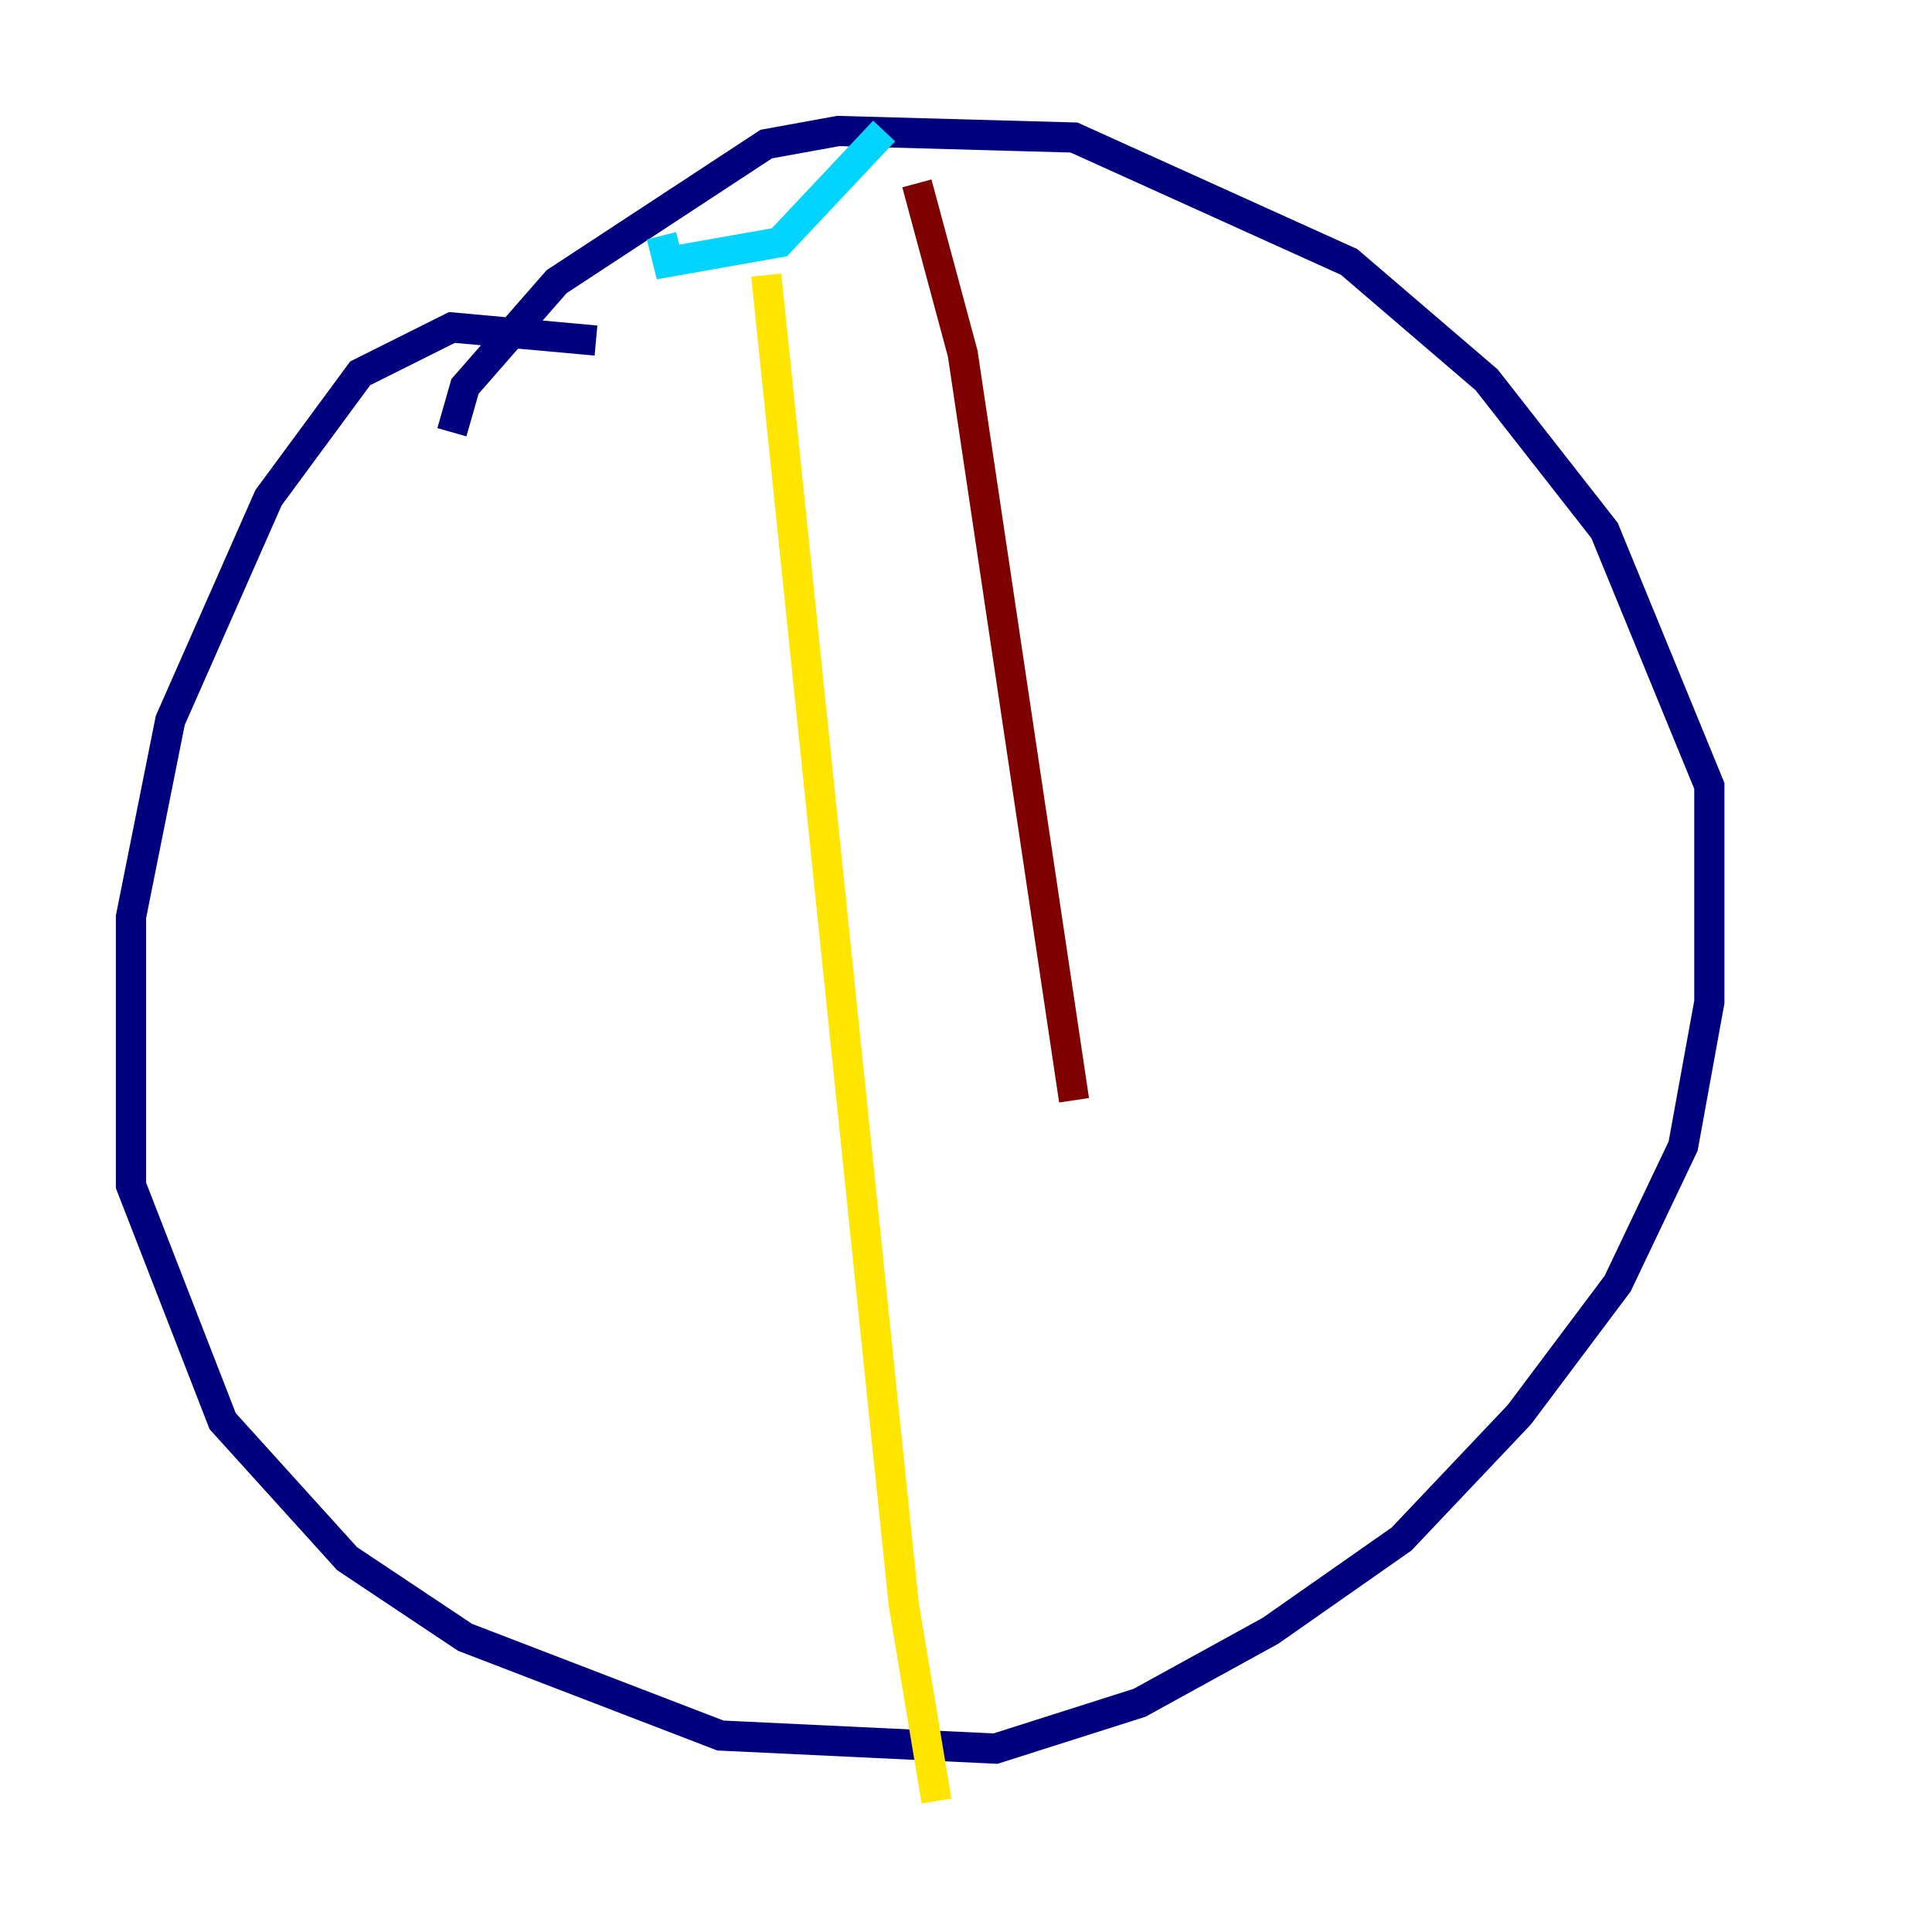 <?xml version="1.0" encoding="utf-8" ?>
<svg baseProfile="tiny" height="128" version="1.2" viewBox="0,0,128,128" width="128" xmlns="http://www.w3.org/2000/svg" xmlns:ev="http://www.w3.org/2001/xml-events" xmlns:xlink="http://www.w3.org/1999/xlink"><defs /><polyline fill="none" points="39.485,22.563 29.939,21.695 23.864,24.732 17.79,32.976 11.281,47.729 8.678,60.746 8.678,78.536 14.752,94.156 22.997,103.268 30.807,108.475 47.729,114.983 65.953,115.851 75.498,112.814 84.176,108.041 92.854,101.966 100.664,93.722 107.173,85.044 111.512,75.932 113.248,66.386 113.248,52.068 106.305,35.146 98.495,25.166 89.383,17.356 71.159,9.112 55.539,8.678 50.766,9.546 36.881,18.658 30.807,25.6 29.939,28.637" stroke="#00007f" stroke-width="2" /><polyline fill="none" points="43.824,15.62 44.258,17.356 51.634,16.054 58.576,8.678" stroke="#00d4ff" stroke-width="2" /><polyline fill="none" points="50.766,18.224 59.878,106.305 62.047,119.322" stroke="#ffe500" stroke-width="2" /><polyline fill="none" points="60.746,12.149 63.783,23.43 71.159,72.895" stroke="#7f0000" stroke-width="2" /></svg>